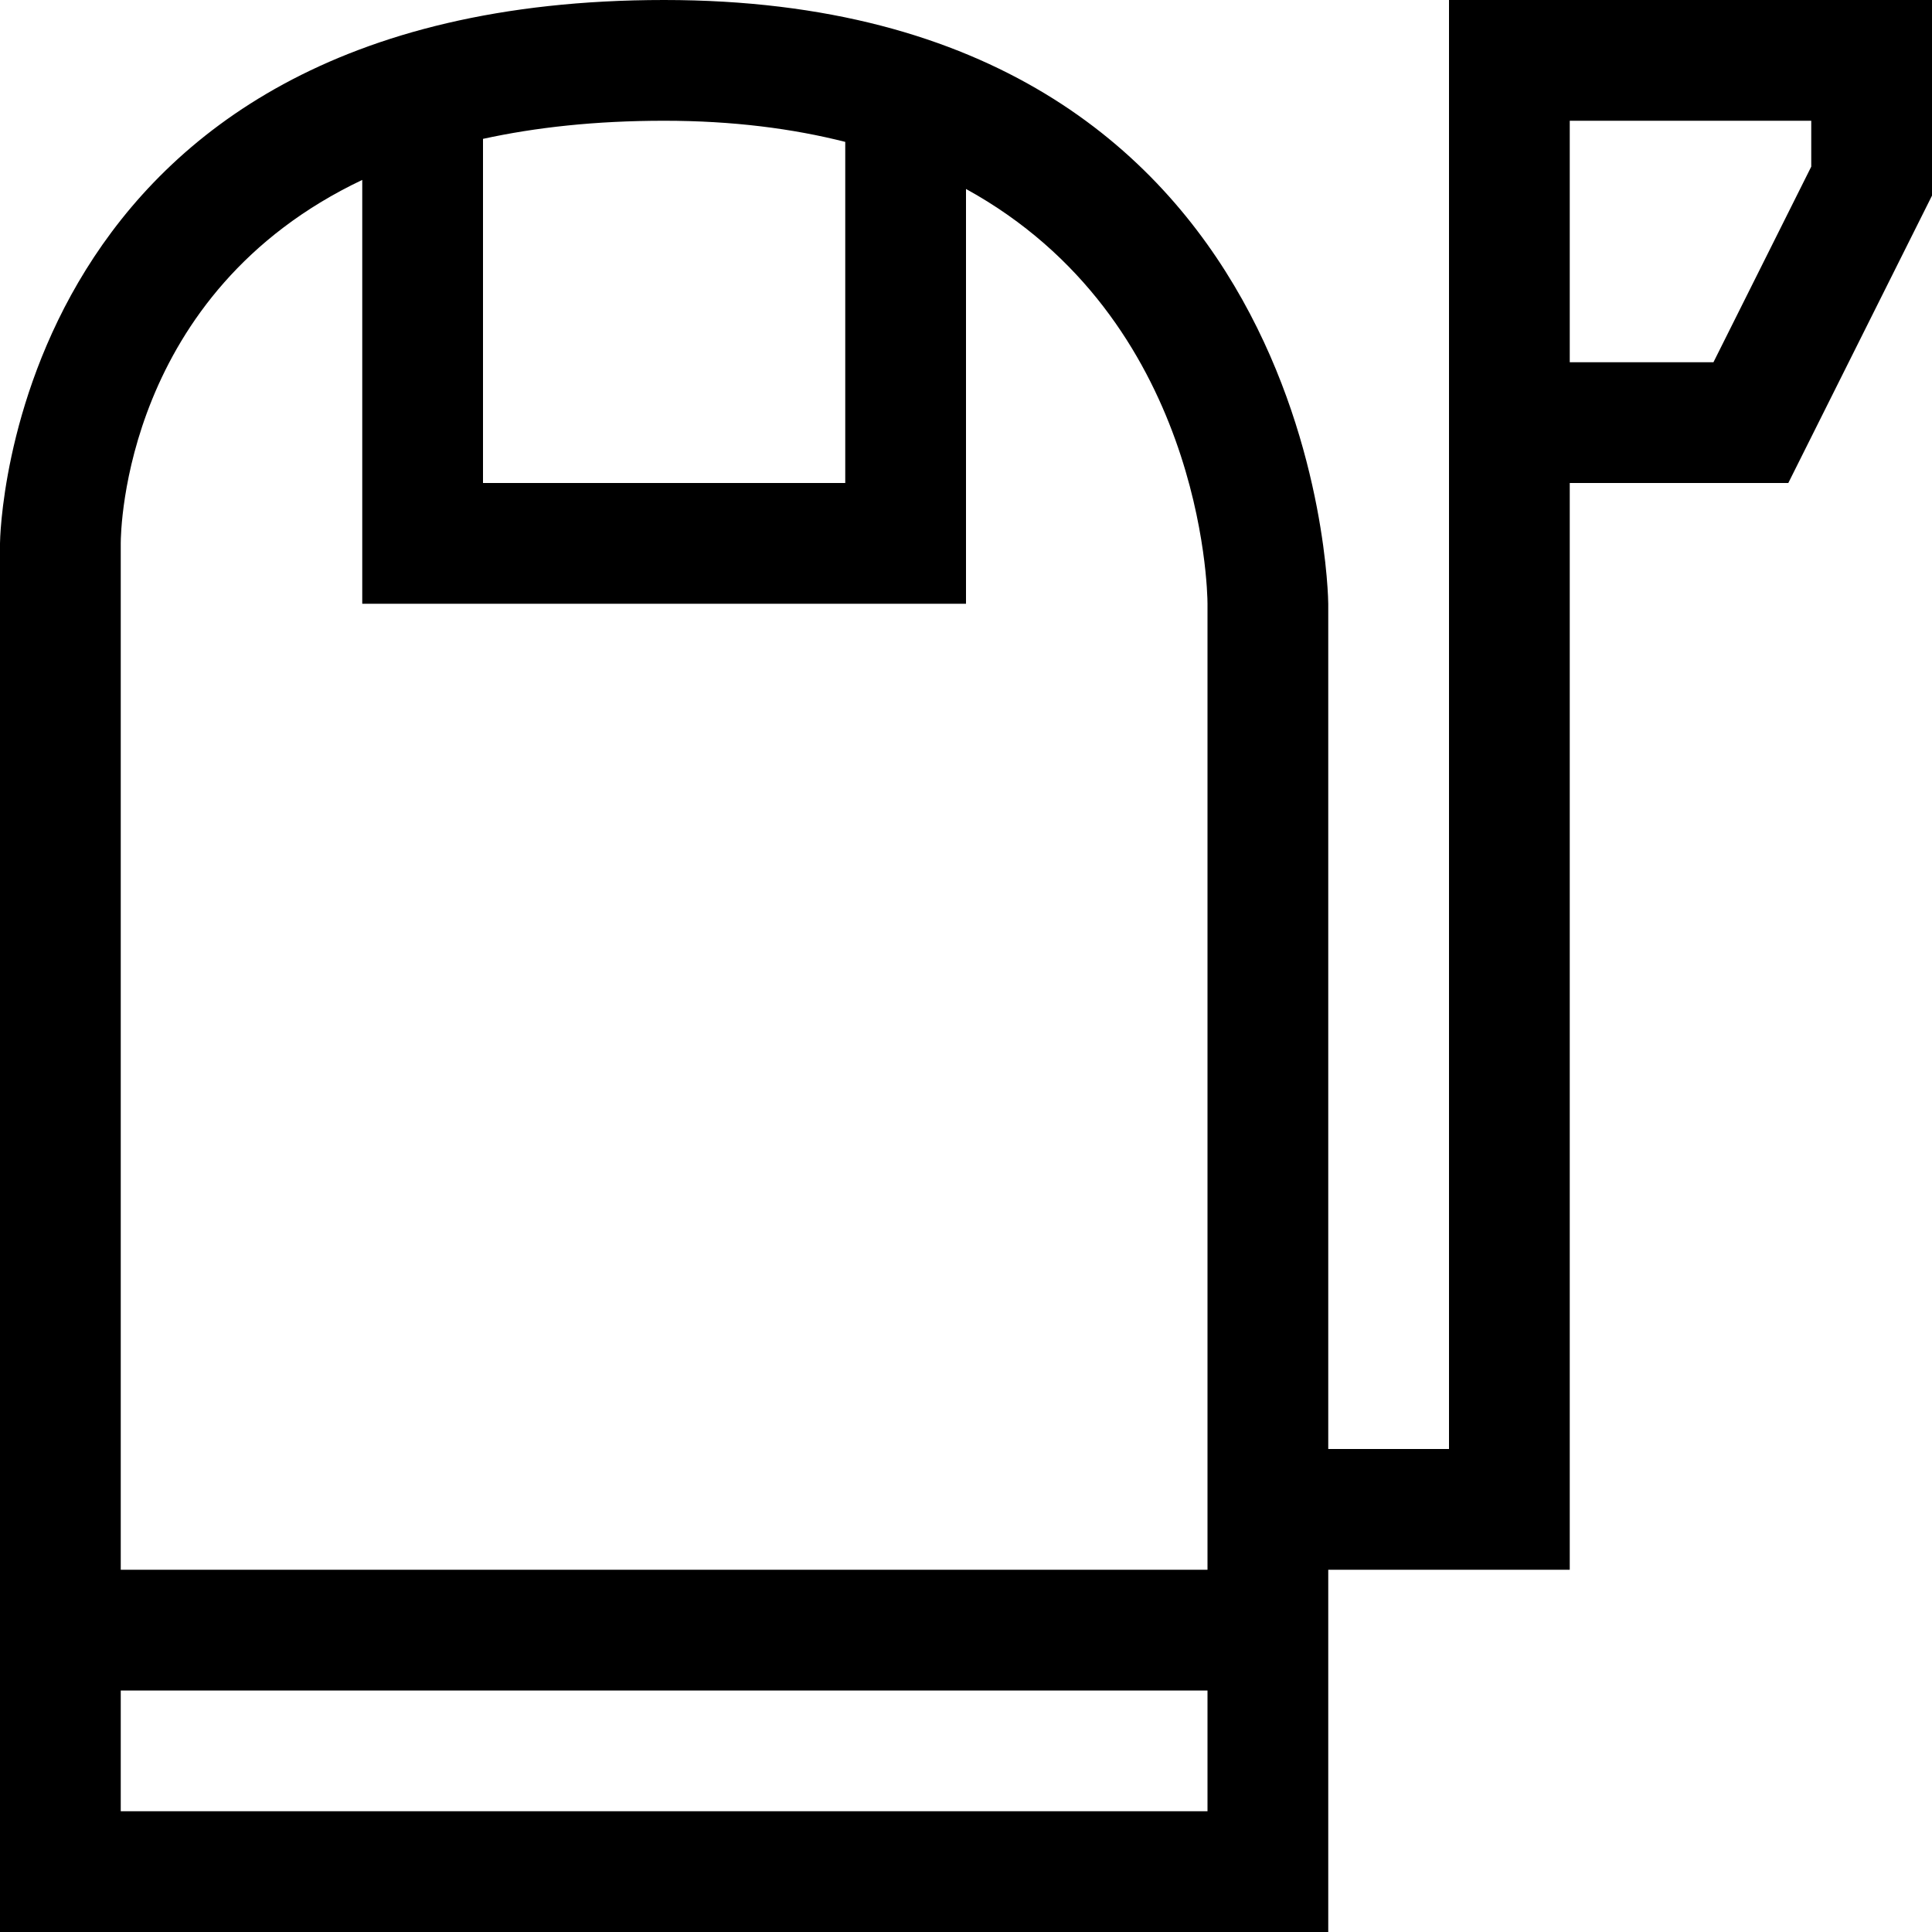 <?xml version="1.0" encoding="utf-8"?>
<!-- Generator: Adobe Illustrator 16.0.0, SVG Export Plug-In . SVG Version: 6.00 Build 0)  -->
<svg xmlns="http://www.w3.org/2000/svg" xmlns:xlink="http://www.w3.org/1999/xlink" version="1.1" id="257646895_Capa_1_grid" x="0px" y="0px" width="32px" height="32px" viewBox="0 0 32 32" enable-background="new 0 0 32 32" xml:space="preserve">
<g>
	<path d="M24,0v24h-2V10c0-0.1-0.13-10-11-10S0,8.91,0,9v23h22v-6h4V8h3.62L32,3.24V0H24z M8,2.3C8.87,2.11,9.86,2,11,2   s2.13,0.13,3,0.35V8H8V2.3z M20,30H2v-2h18V30z M20,26H2V9c0-0.22,0.06-4.15,4-6.02V10h10V3.13c3.91,2.15,4,6.63,4,6.87V26z    M30,2.76L28.38,6H26V2h4V2.76z"/>
</g>
</svg>
